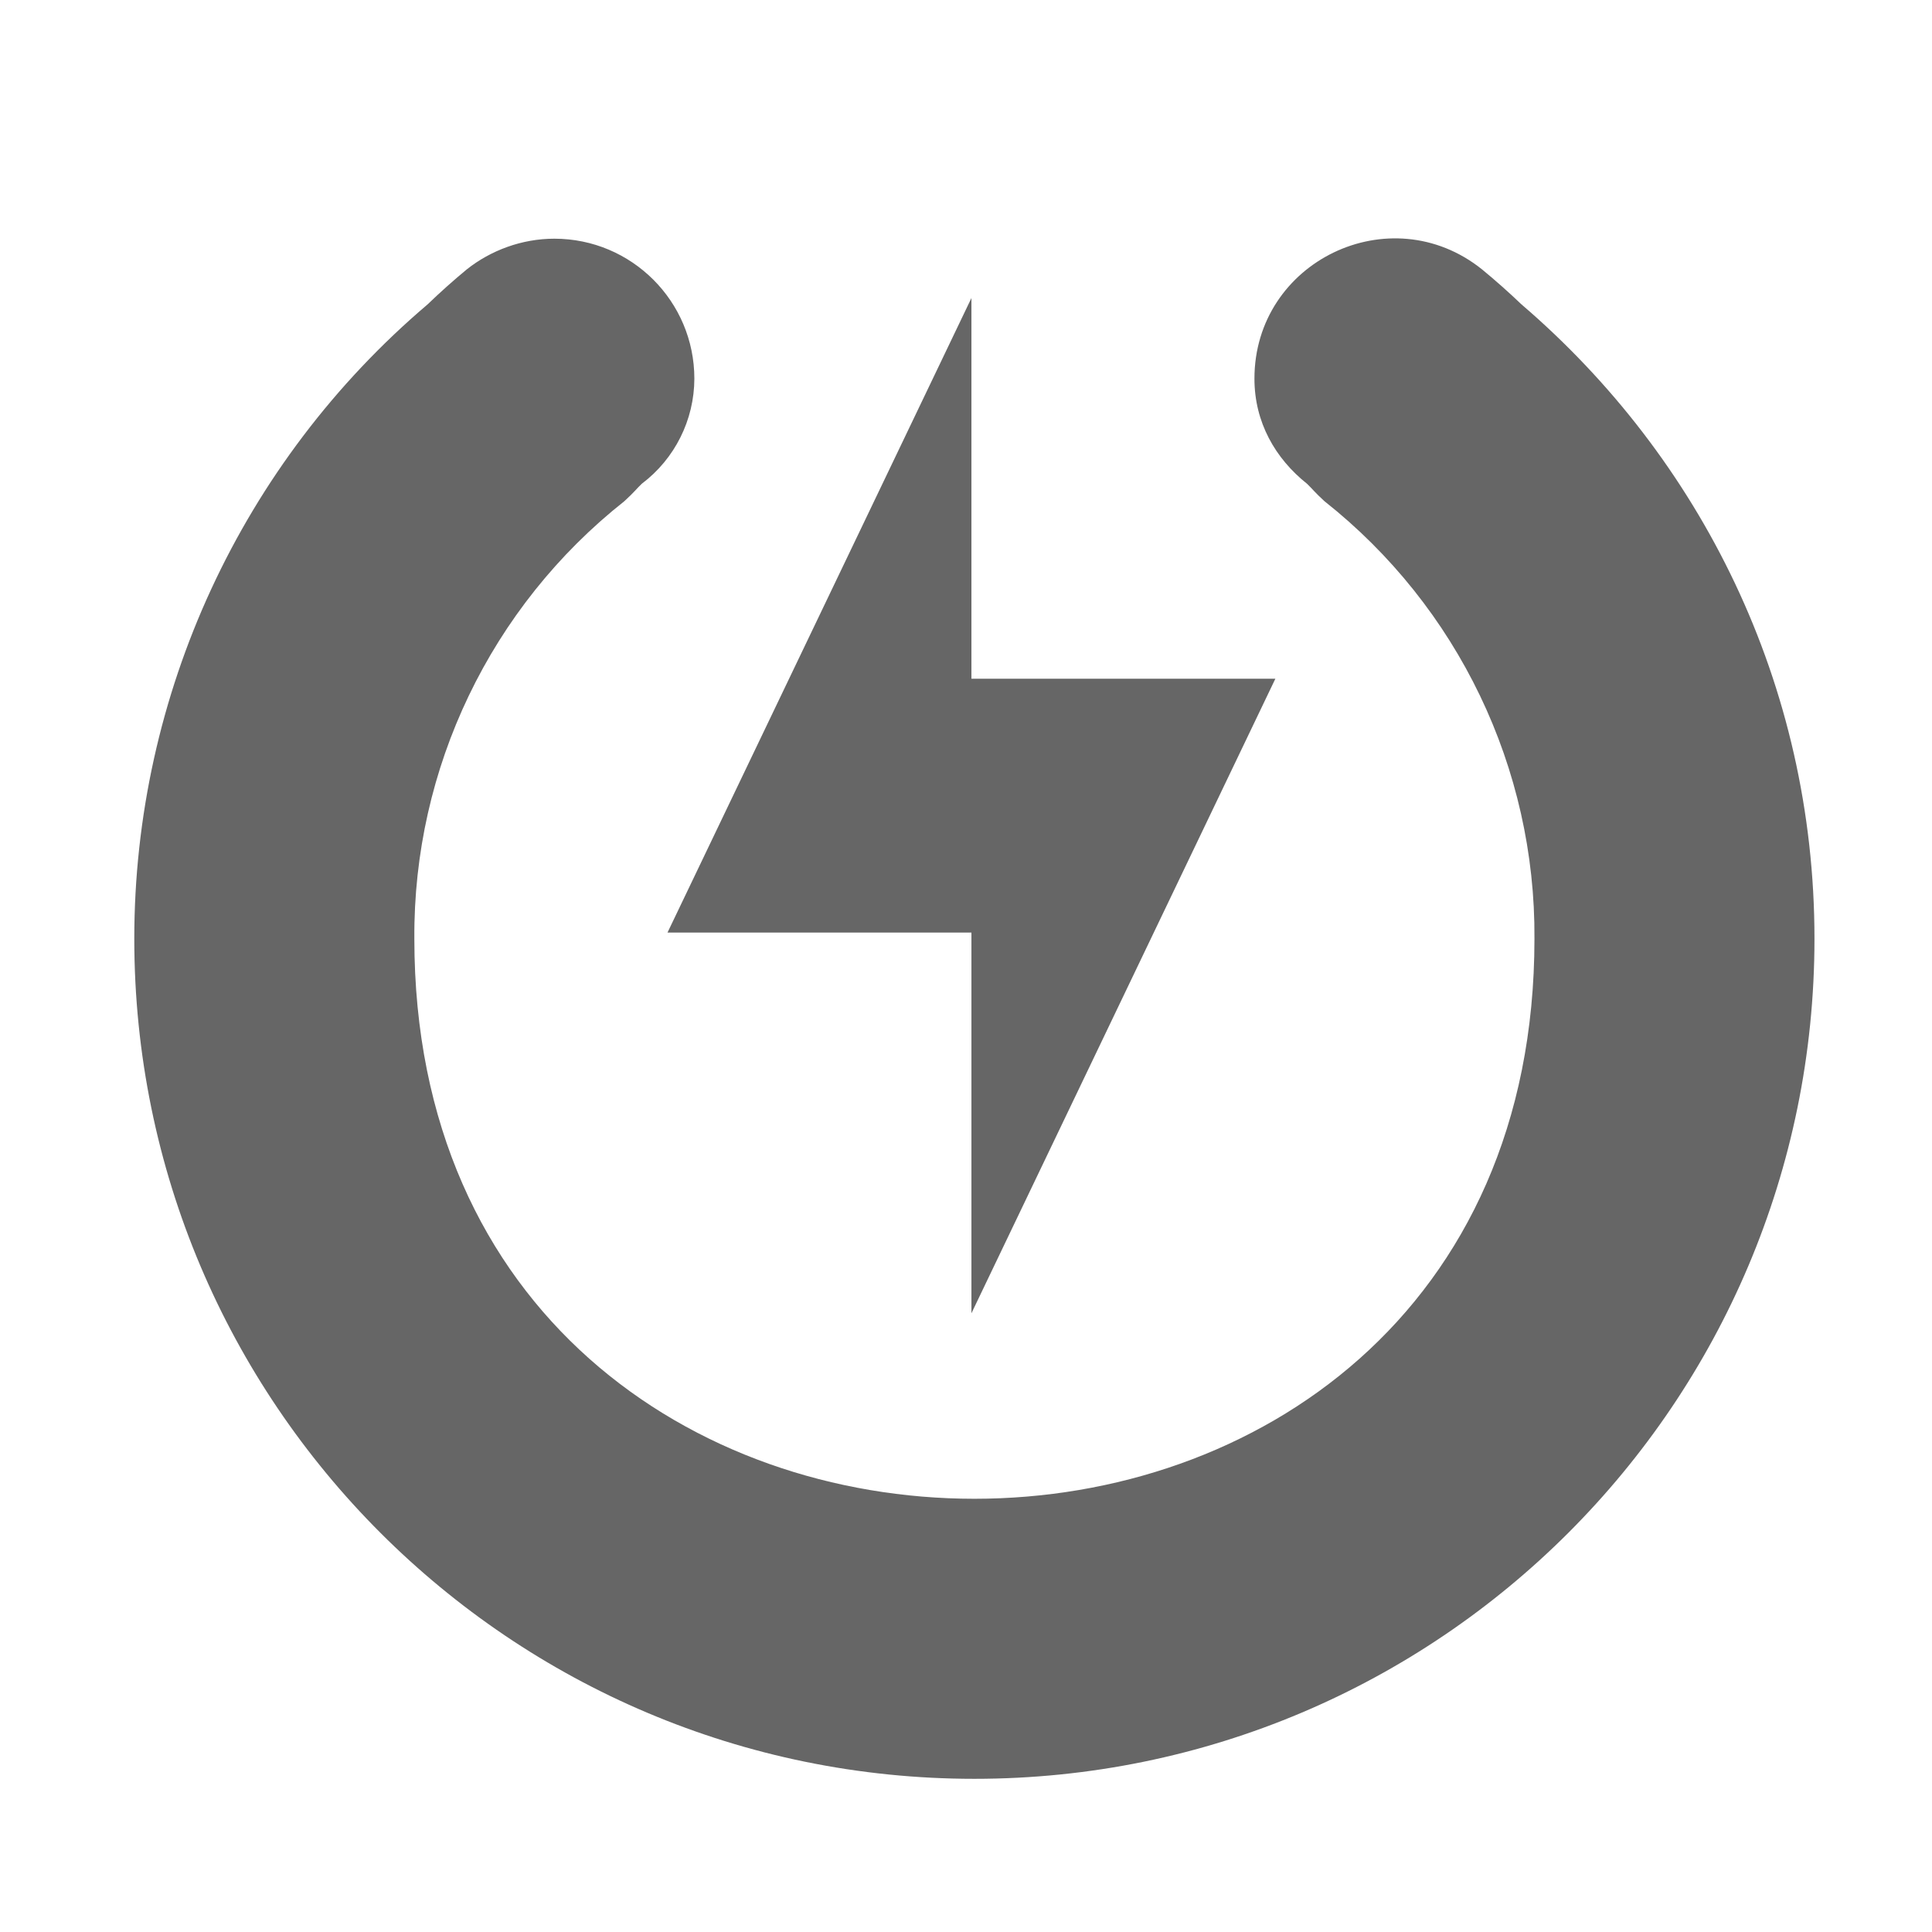 <?xml version="1.0" encoding="UTF-8" standalone="no"?>
<svg
   xmlns:dc="http://purl.org/dc/elements/1.1/"
   xmlns:cc="http://creativecommons.org/ns#"
   xmlns:rdf="http://www.w3.org/1999/02/22-rdf-syntax-ns#"
   xmlns:svg="http://www.w3.org/2000/svg"
   xmlns="http://www.w3.org/2000/svg"
   xmlns:sodipodi="http://sodipodi.sourceforge.net/DTD/sodipodi-0.dtd"
   xmlns:inkscape="http://www.inkscape.org/namespaces/inkscape"
   height="16"
   width="16"
   version="1.1"
   id="svg8"
   sodipodi:docname="com.github.torikulhabib.niki.flash-off-symbolic.svg"
   inkscape:version="0.92.4 (0.92.4+201912240539+70224e8)">
  <defs
     id="defs12" />
  <sodipodi:namedview
     pagecolor="#ffffff"
     bordercolor="#666666"
     borderopacity="1"
     objecttolerance="10"
     gridtolerance="10"
     guidetolerance="10"
     inkscape:pageopacity="0"
     inkscape:pageshadow="2"
     inkscape:window-width="1366"
     inkscape:window-height="705"
     id="namedview10"
     showgrid="false"
     inkscape:zoom="14.75"
     inkscape:cx="-2.4067797"
     inkscape:cy="8"
     inkscape:window-x="0"
     inkscape:window-y="30"
     inkscape:window-maximized="1"
     inkscape:current-layer="svg8" />
  <g
     transform="matrix(0.839,0,0,1.051,-344.335,283.085)"
     id="g6"
     style="color:#bebebe;stroke-width:1.065">
    <path
       d="m 420,-259 3,-5 h -3 v -3 l -3,5 h 3 z"
       overflow="visible"
       style="overflow:visible;isolation:auto;mix-blend-mode:normal;fill:#666666;stroke-width:1.065;marker:none"
       id="path2"
       inkscape:connector-curvature="0"
       sodipodi:nodetypes="ccccccc" />
  </g>
  <g
     transform="matrix(0.362,0,0,0.362,-111.198,-17.686)"
     id="g4"
     style="stroke-width:2.766">
    <path
       inkscape:connector-curvature="0"
       d="m 319.859,54.317 c -0.746,0 -1.457,0.269 -2.002,0.701 -0.309,0.255 -0.608,0.523 -0.897,0.801 -4.258,3.619 -6.711,8.925 -6.711,14.513 0,10.614 8.605,19.219 19.219,19.219 10.614,0 19.219,-8.605 19.219,-19.219 0,-5.83 -2.611,-11.003 -6.704,-14.513 -0.291,-0.278 -0.592,-0.545 -0.903,-0.801 -2.098,-1.679 -5.206,-0.185 -5.205,2.502 0,0.996 0.477,1.826 1.201,2.402 0.128,0.122 0.173,0.192 0.4,0.4 3.058,2.418 4.831,6.111 4.805,10.01 0,17.083 -25.625,17.083 -25.625,0 -0.026,-3.899 1.746,-7.592 4.805,-10.01 0.231,-0.211 0.272,-0.279 0.4,-0.4 0.754,-0.569 1.198,-1.458 1.201,-2.402 0,-1.769 -1.434,-3.203 -3.203,-3.203 z"
       overflow="visible"
       style="color:#000000;overflow:visible;fill:#666666;stroke-width:2.766;marker:none"
       id="path2-3"
       sodipodi:nodetypes="scccssccccccccccs" />
  </g>
</svg>
